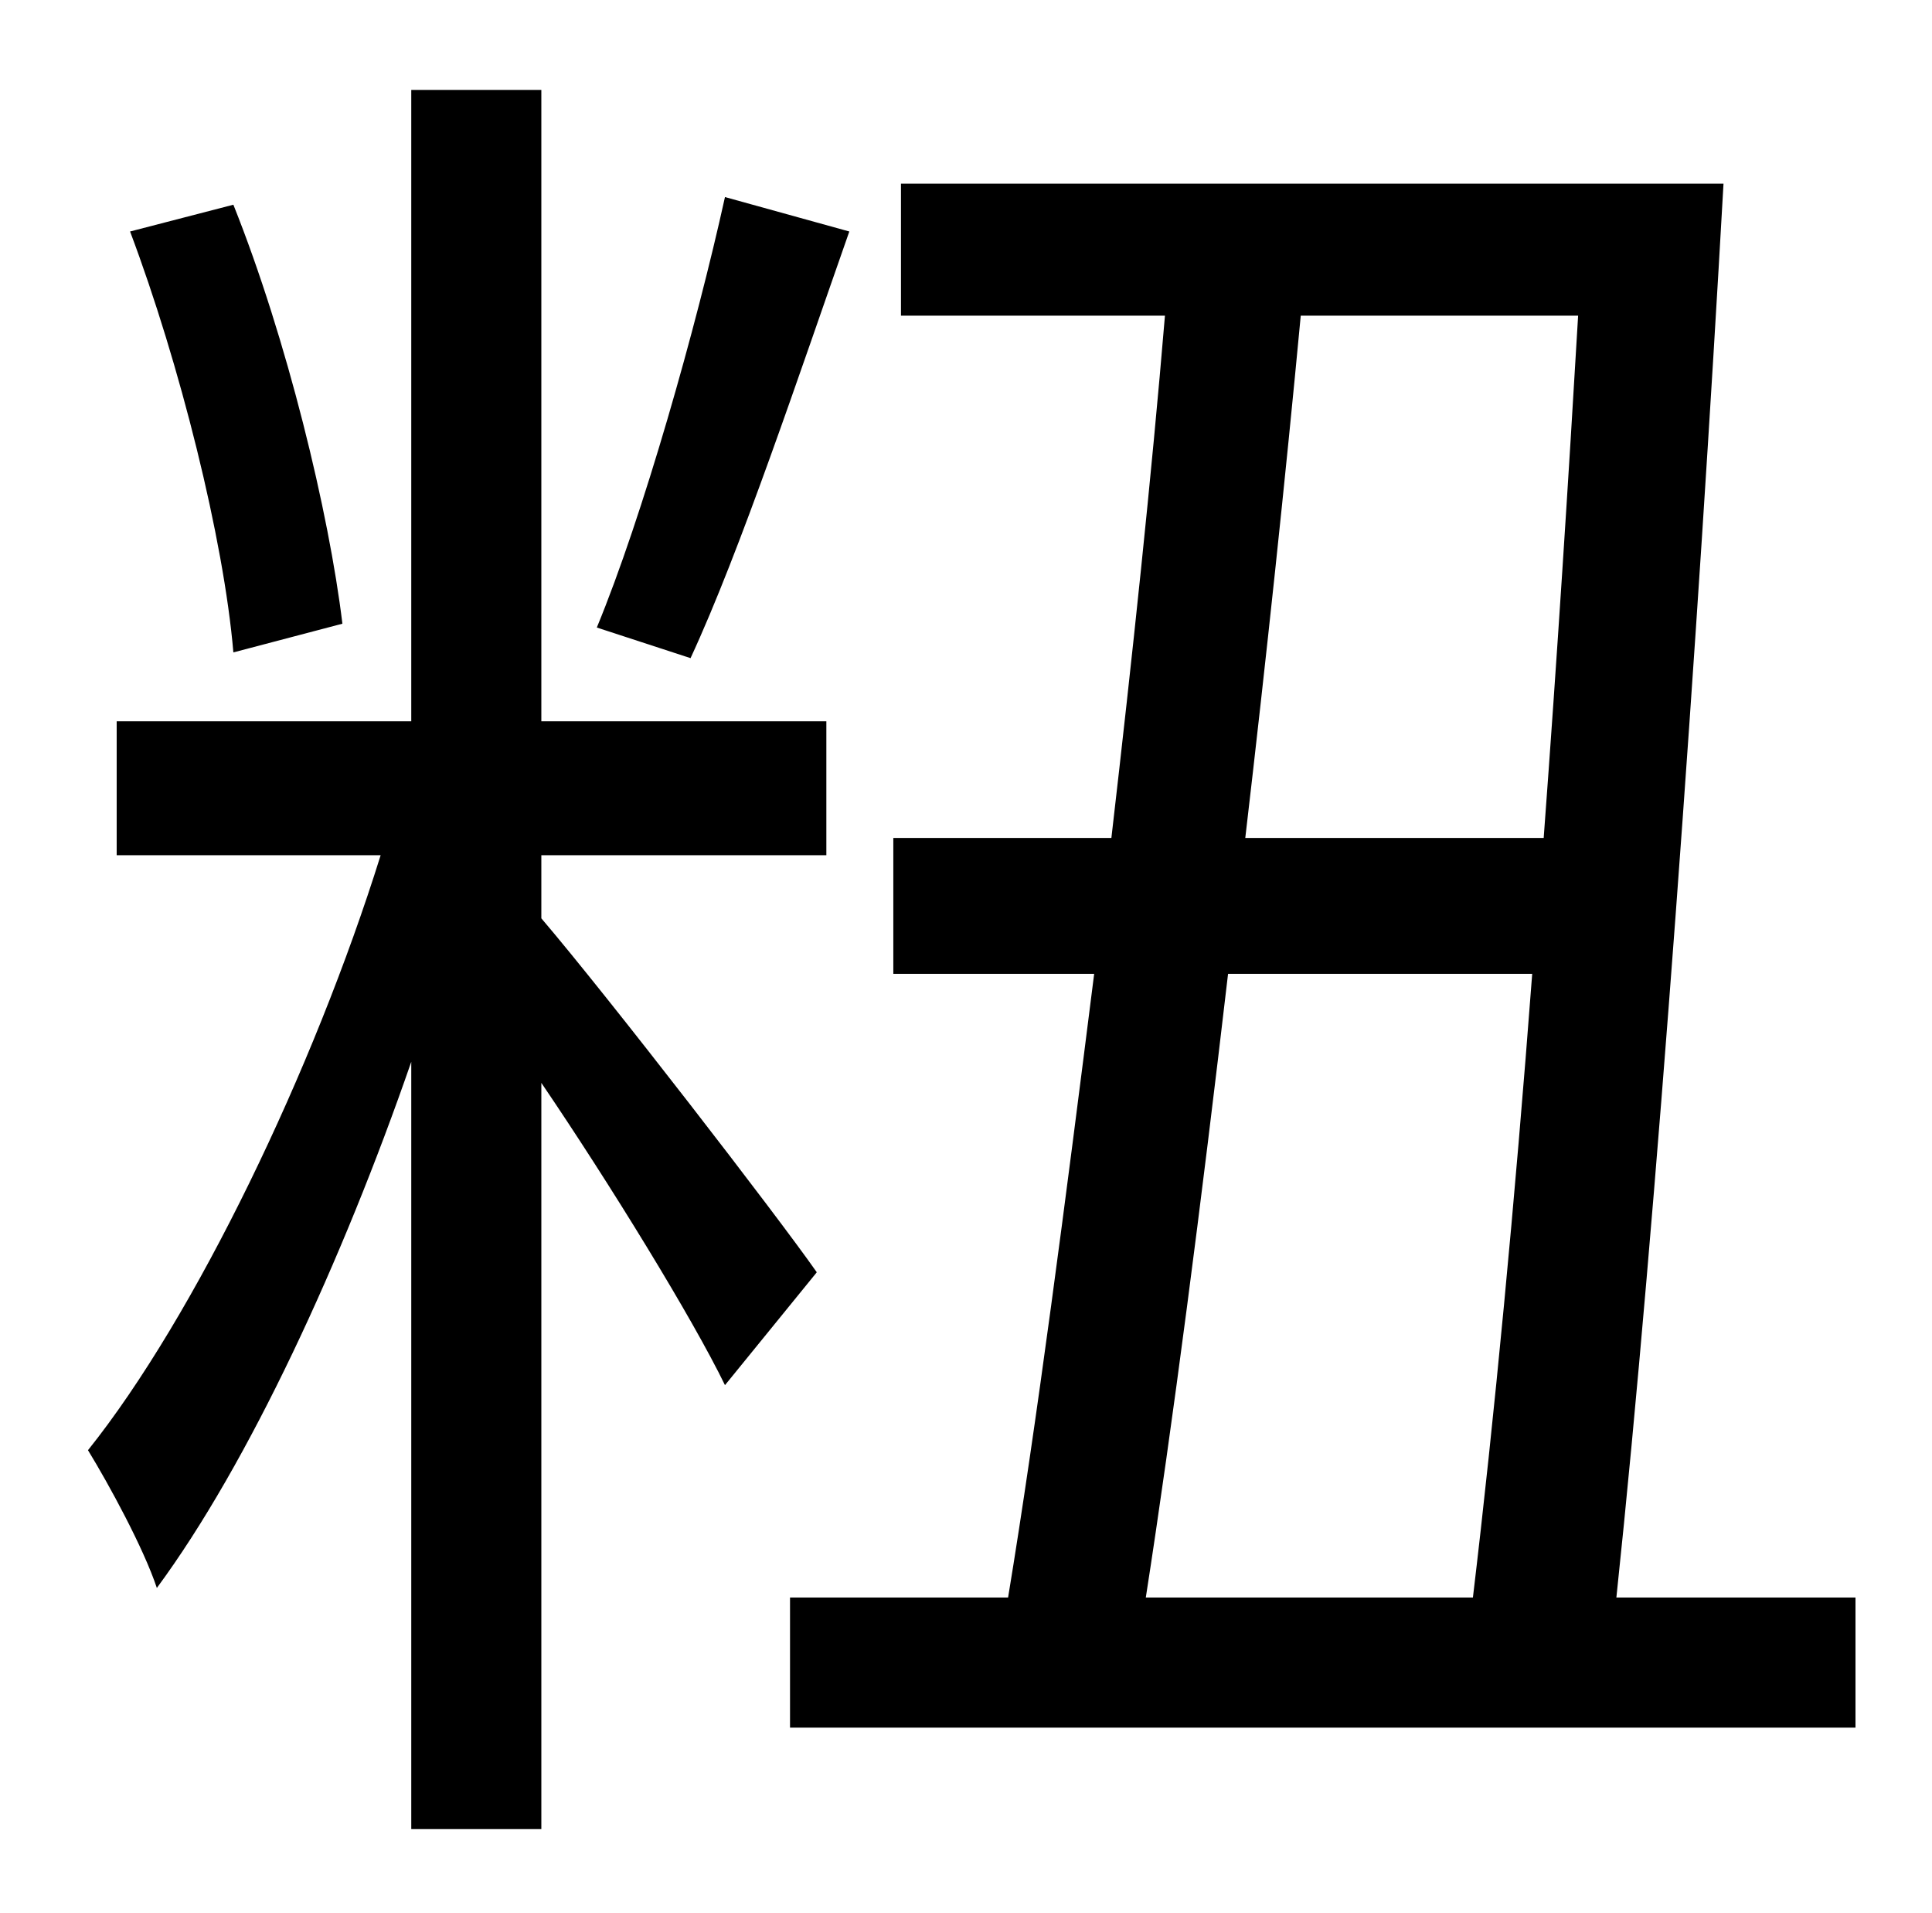 <?xml version="1.0" standalone="no"?>
<!DOCTYPE svg PUBLIC "-//W3C//DTD SVG 1.1//EN" "http://www.w3.org/Graphics/SVG/1.1/DTD/svg11.dtd" >
<svg xmlns="http://www.w3.org/2000/svg" xmlns:xlink="http://www.w3.org/1999/xlink" version="1.1" viewBox="-10 0 1010 1000">
   <path fill="currentColor"
d="M369 103l65 18c-26 74 -57 167 -83 223l-49 -16c24 -58 52 -157 67 -225zM169 326l-57 15c-5 -59 -28 -151 -54 -220l54 -14c28 70 50 161 57 219zM417 665l-48 59c-17 -35 -60 -105 -96 -158v390h-68v-401c-36 104 -85 210 -133 275c-7 -21 -25 -54 -36 -72
c56 -70 118 -199 153 -311h-138v-70h154v-330h68v330h149v70h-149v33c35 41 123 155 144 185zM791 509h-159c-14 120 -29 236 -43 326h171c11 -92 22 -207 31 -326zM815 165h-145c-8 85 -18 179 -29 273h156c7 -94 13 -188 18 -273zM835 835h125v68h-557v-68h114
c15 -91 30 -207 45 -326h-105v-71h114c11 -95 21 -189 28 -273h-138v-69h430c-13 231 -35 541 -56 739z" />
</svg>
